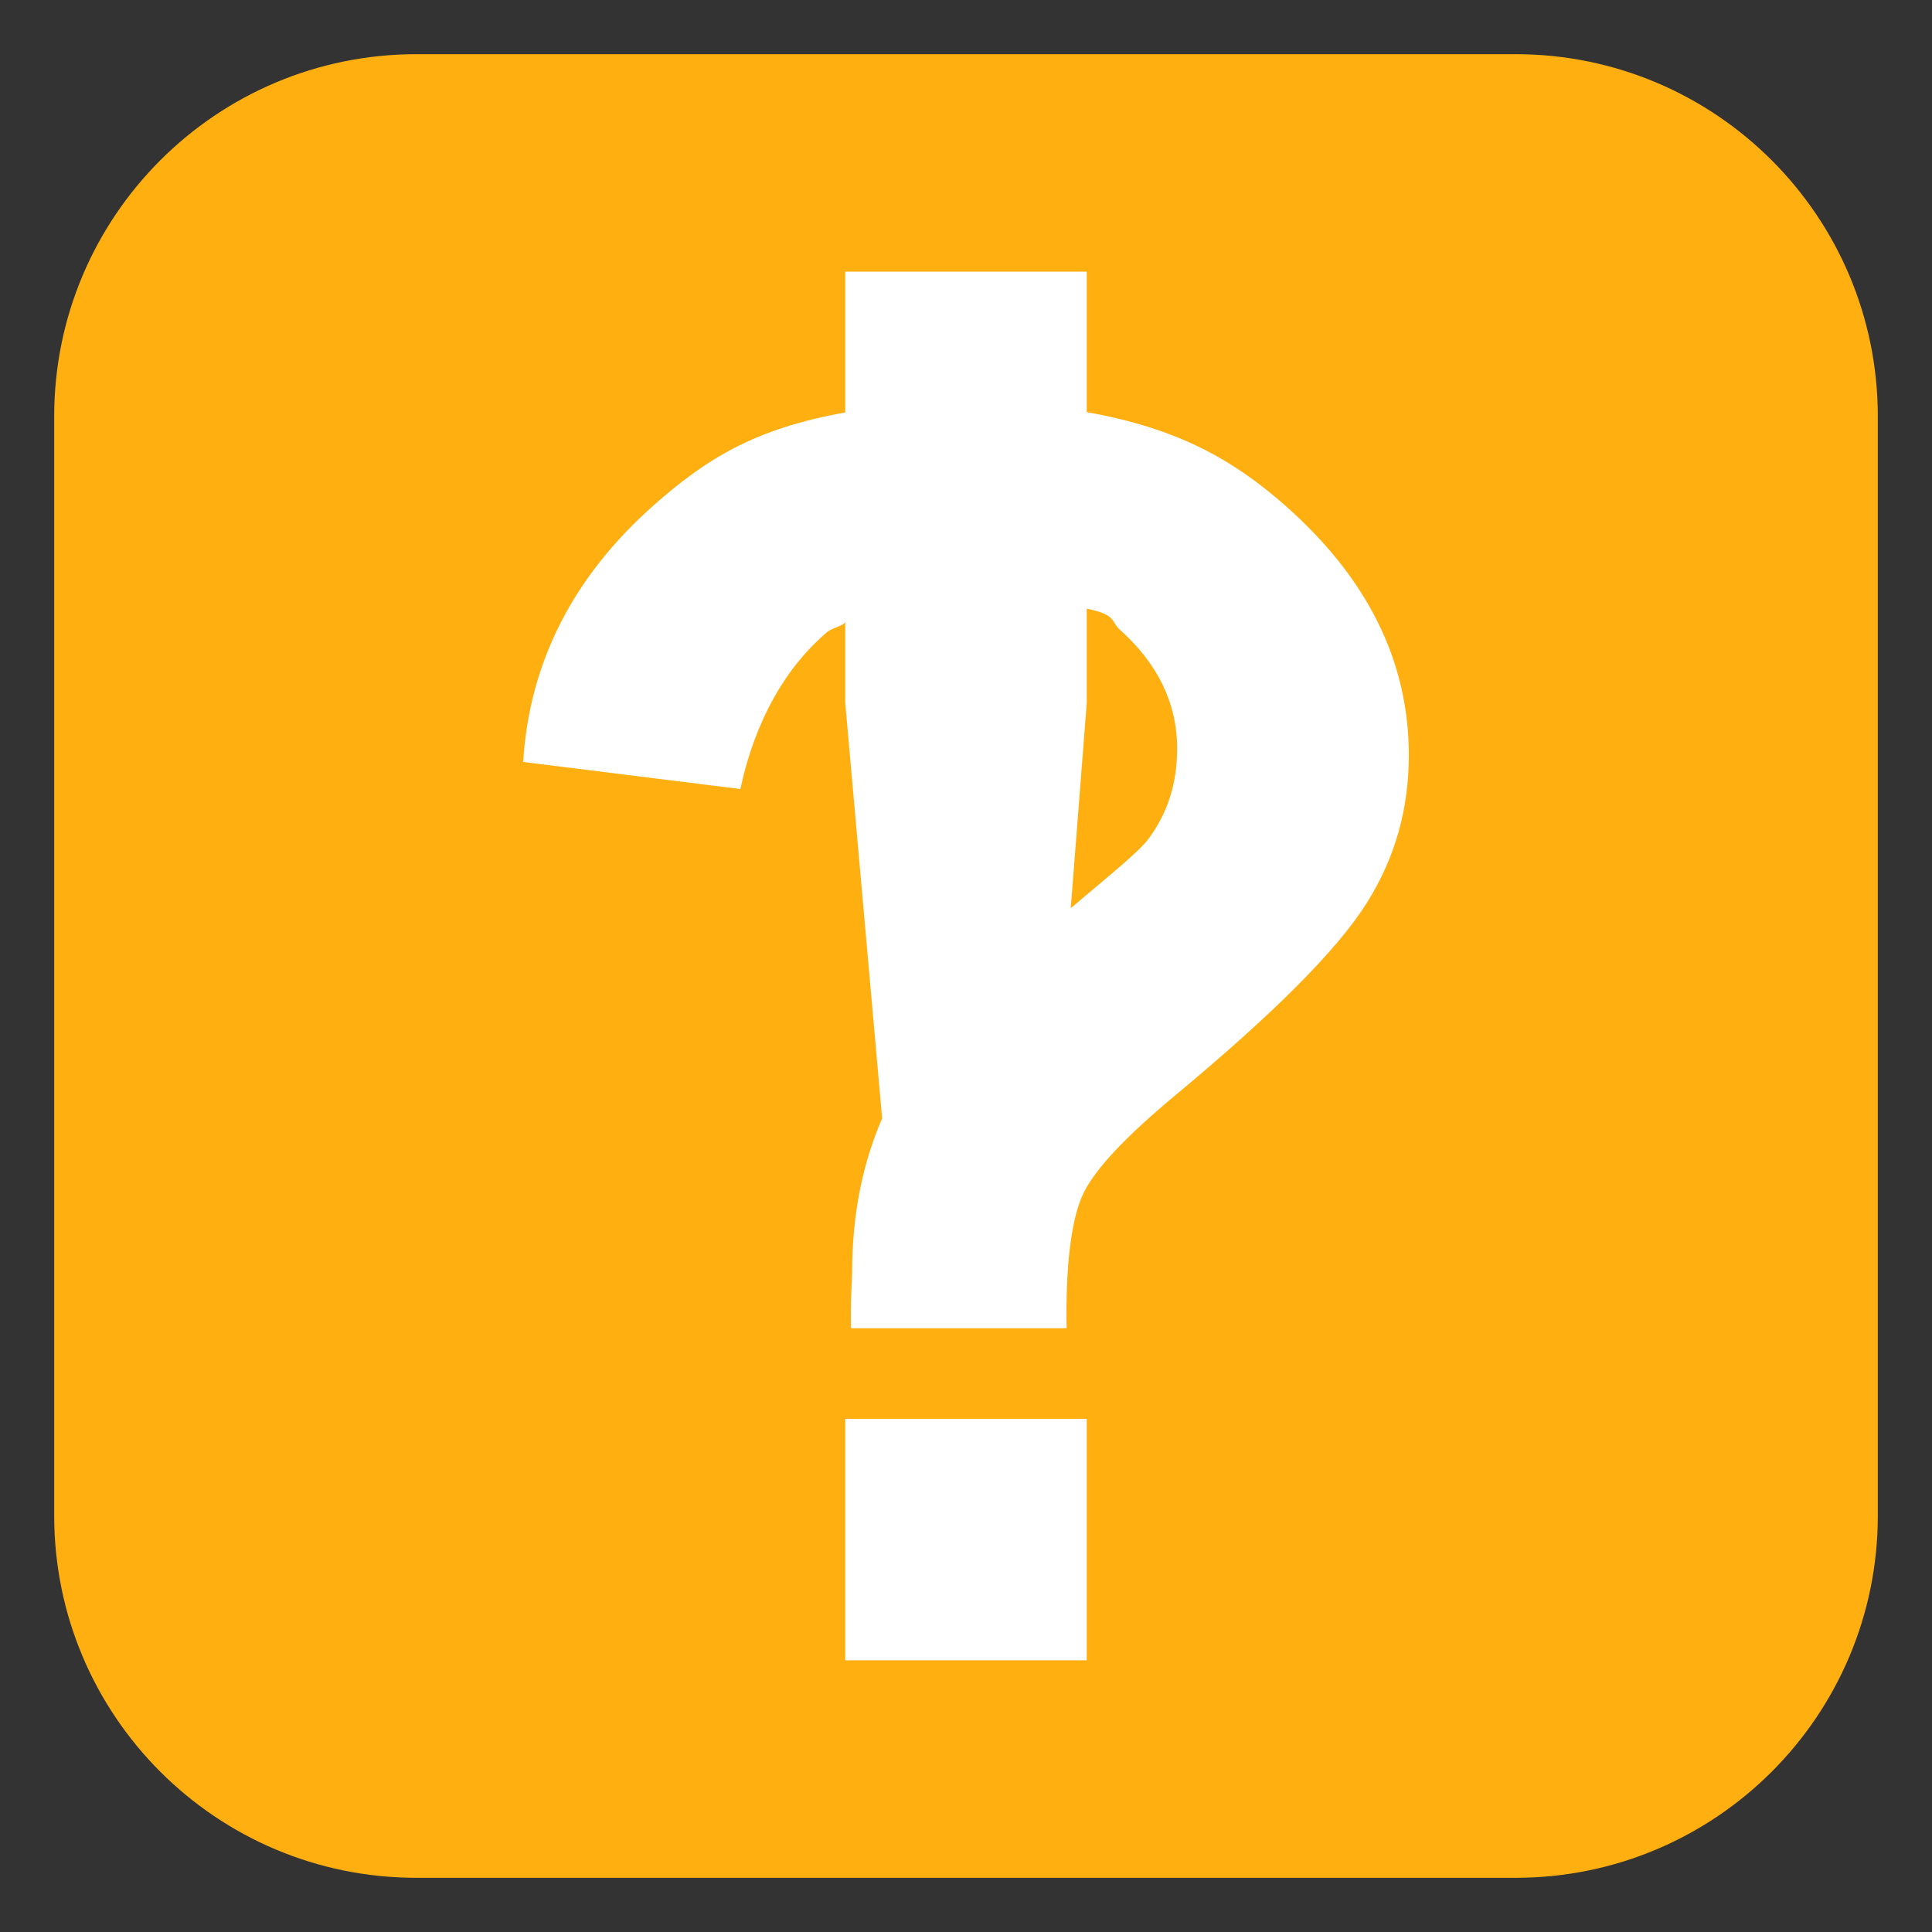 <?xml version="1.0" encoding="UTF-8"?>
<!-- Generated by phantom_svg. -->
<svg width="64px" height="64px" viewBox="0 0 64 64" preserveAspectRatio="none" xmlns="http://www.w3.org/2000/svg" xmlns:xlink="http://www.w3.org/1999/xlink" version="1.1">
  <rect x="0" y="0" width="64" height="64" fill="#333333" stroke="none"/>
  <g>
    <path style='fill:#FFAF10;' d='M13.795,1.795c-6.627,0-12,5.373-12,12v36.41c0,6.628,5.373,12,12,12
		h36.41c6.627,0,12-5.372,12-12V13.795c0-6.627-5.373-12-12-12H13.795z'/>
  </g>
  <g>
    <path style='fill:#FFFFFF;' d='M42.599,16.769C40.844,15.217,39,14.186,36,13.653V9h-8v4.664
		c-3,0.531-4.616,1.546-6.333,3.063c-2.642,2.334-4.131,5.172-4.336,8.514
		l7.194,0.897c0.504-2.334,1.542-4.071,2.886-5.21
		C27.561,20.802,28,20.709,28,20.596V23.281l1.222,13.768
		c-0.609,1.411-0.995,3.07-0.995,5.135C28.227,42.408,28.171,43,28.19,44h1.597
		h4.454h1.092c-0.038-2,0.145-3.609,0.546-4.449
		c0.402-0.84,1.434-1.921,3.096-3.303c3.212-2.671,5.308-4.766,6.288-6.316
		c0.98-1.55,1.406-3.185,1.406-4.921C46.669,21.874,45.269,19.132,42.599,16.769z
		 M38.022,27.819c-0.323,0.417-1.265,1.176-2.552,2.266L36,23.281v-3.117
		c1,0.2,0.799,0.43,1.095,0.694c1.223,1.092,1.899,2.404,1.899,3.935
		C38.994,25.896,38.713,26.904,38.022,27.819z'/>
    <polygon style='fill:#FFFFFF;' points='28.19,47 28,47 28,55 28.19,55 35.949,55 36,55 36,47 35.949,47 	'/>
  </g>
</svg>